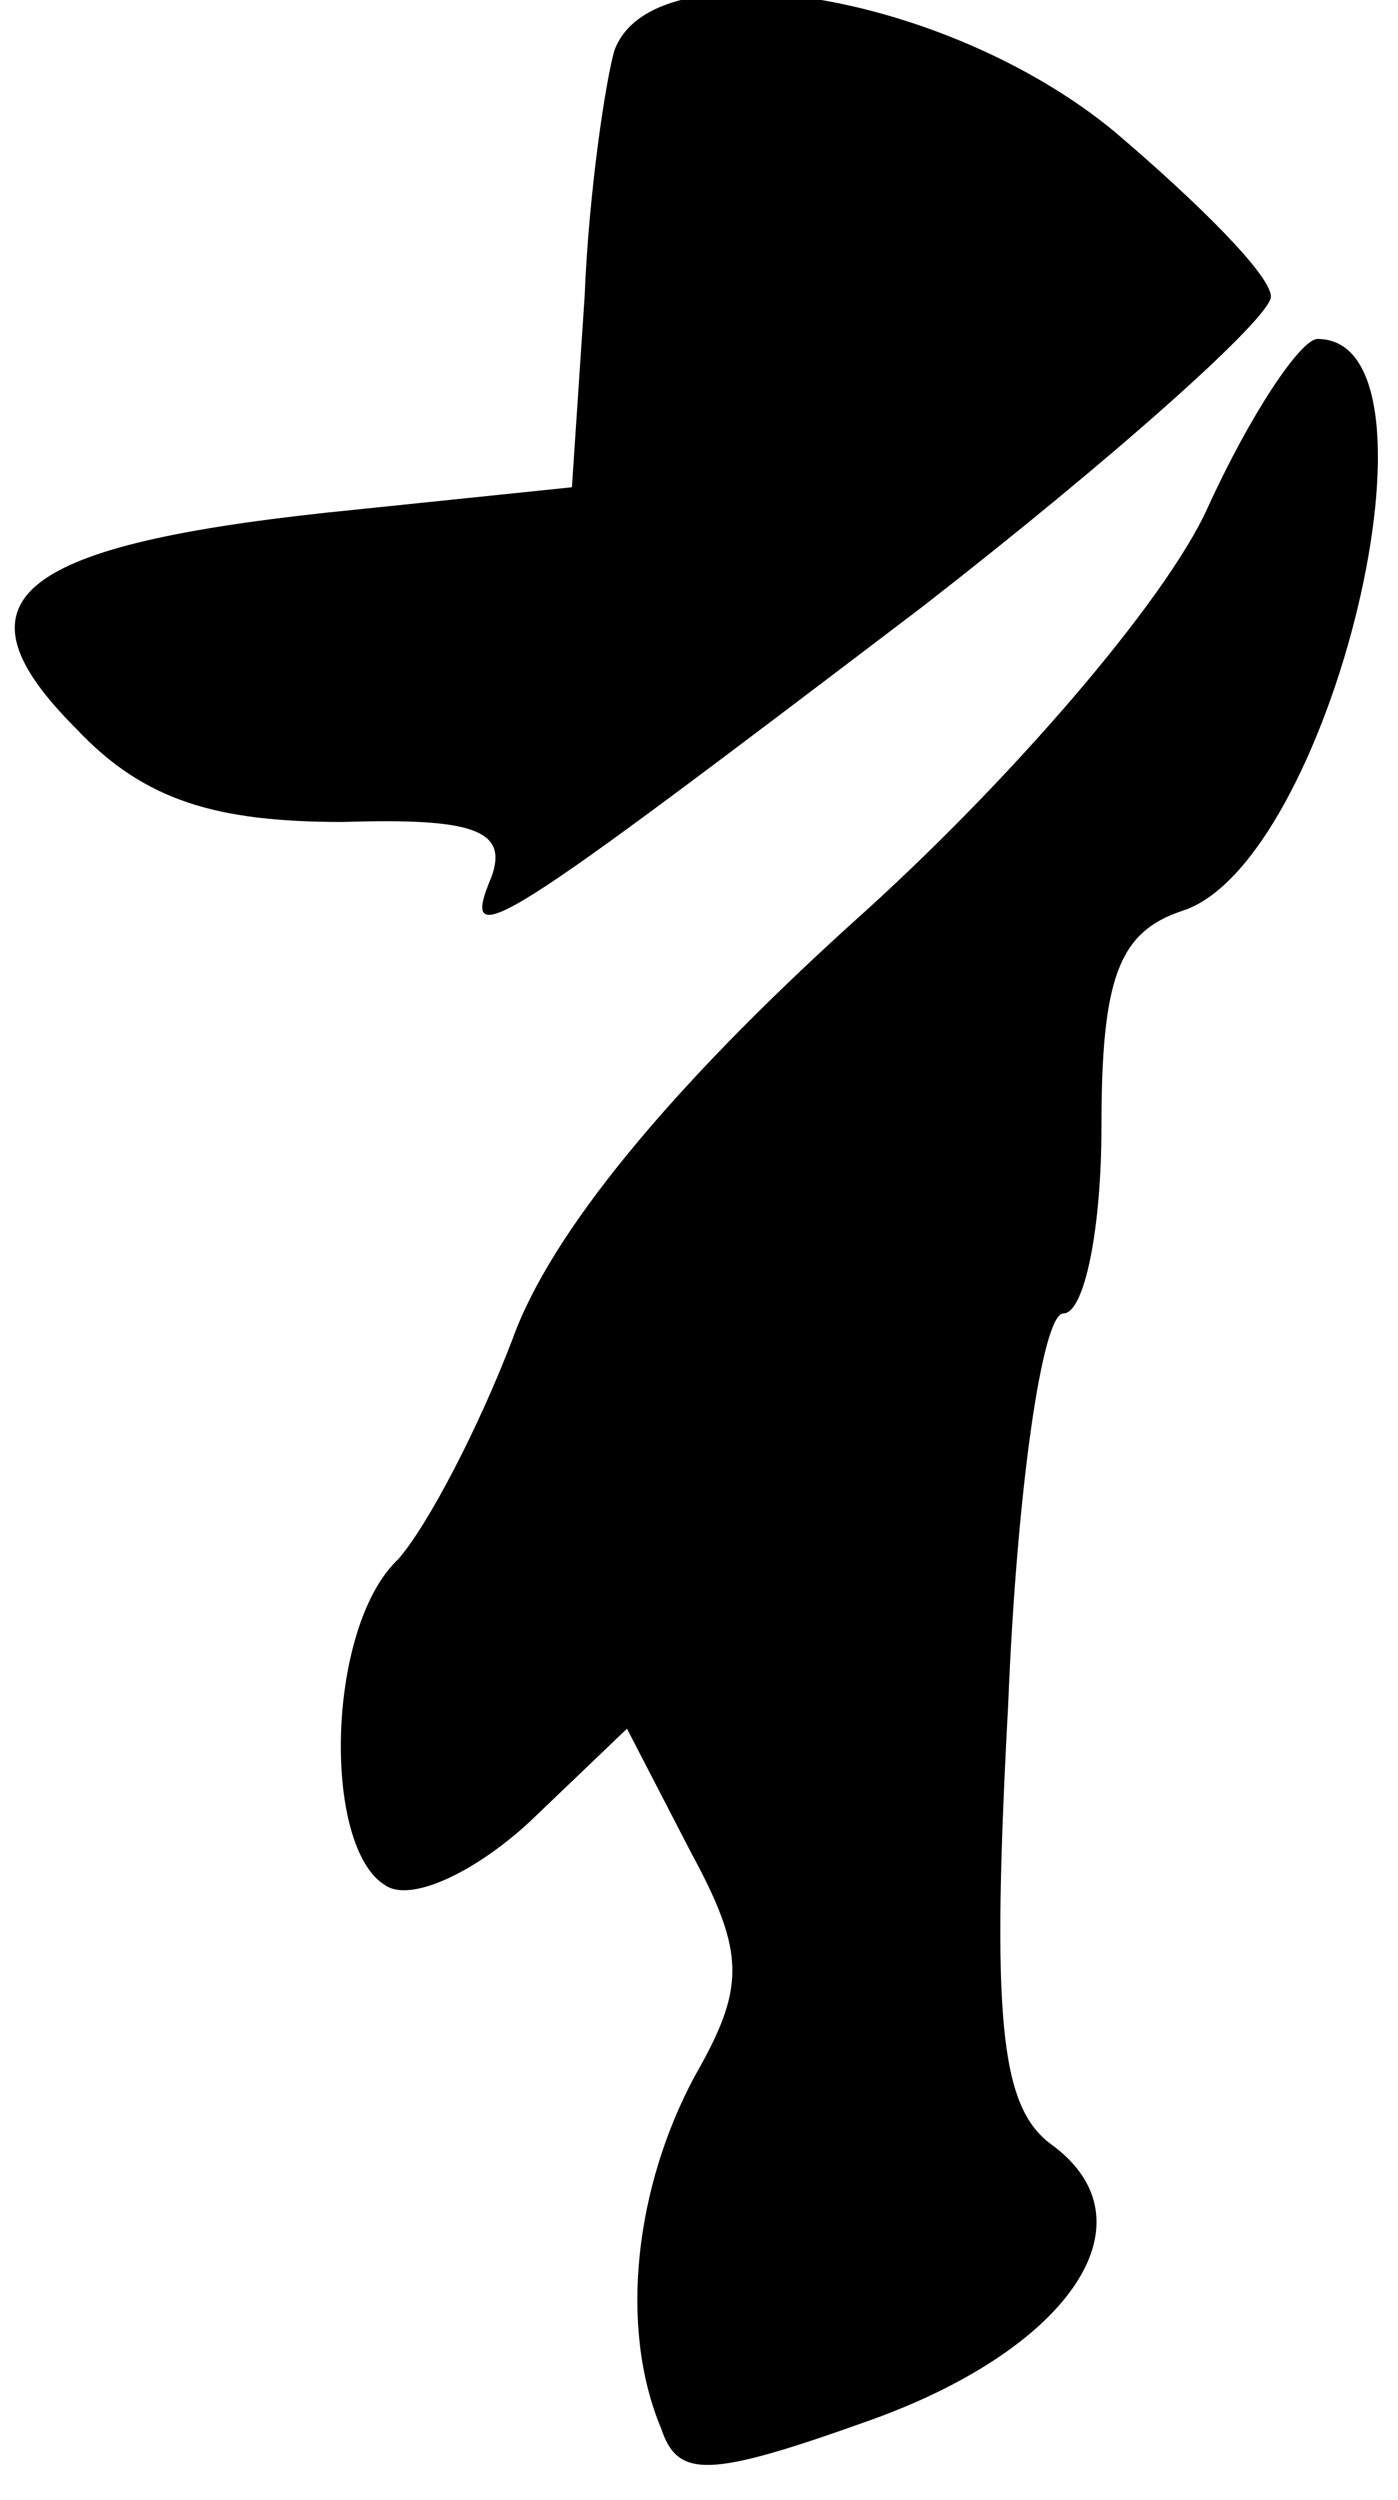<?xml version="1.0" standalone="no"?>
<!DOCTYPE svg PUBLIC "-//W3C//DTD SVG 20010904//EN"
 "http://www.w3.org/TR/2001/REC-SVG-20010904/DTD/svg10.dtd">
<svg version="1.0" xmlns="http://www.w3.org/2000/svg"
 width="33pt" height="59pt" viewBox="0 0 33 59"
 preserveAspectRatio="xMidYMid meet">
<g transform="translate(0,59) scale(0.1,-0.1)"
fill="#000000" stroke="none">
<path fill="#000000" stroke="none" d="M145 578 c-2 -7 -6 -33 -7 -58 l-3 -45
-58 -6 c-74 -8 -89 -21 -59 -51 16 -17 33 -22 63 -22 31 1 39 -2 35 -13 -8
-19 2 -12 102 64 45 35 82 68 82 73 0 5 -17 22 -37 39 -40 33 -109 44 -118 19z"/>
<path fill="#000000" stroke="none" d="M285 470 c-10 -22 -47 -65 -84 -98 -43
-39 -71 -73 -80 -98 -8 -21 -20 -44 -27 -52 -17 -16 -18 -68 -3 -77 6 -4 21 3
34 15 l23 22 15 -29 c13 -24 13 -32 1 -53 -14 -26 -18 -59 -8 -83 4 -12 11
-12 50 2 47 17 67 47 42 65 -12 9 -14 30 -10 104 2 50 8 92 13 92 5 0 9 20 9
44 0 35 4 46 19 51 35 11 65 135 32 135 -4 0 -16 -18 -26 -40z"/>
</g>
</svg>

